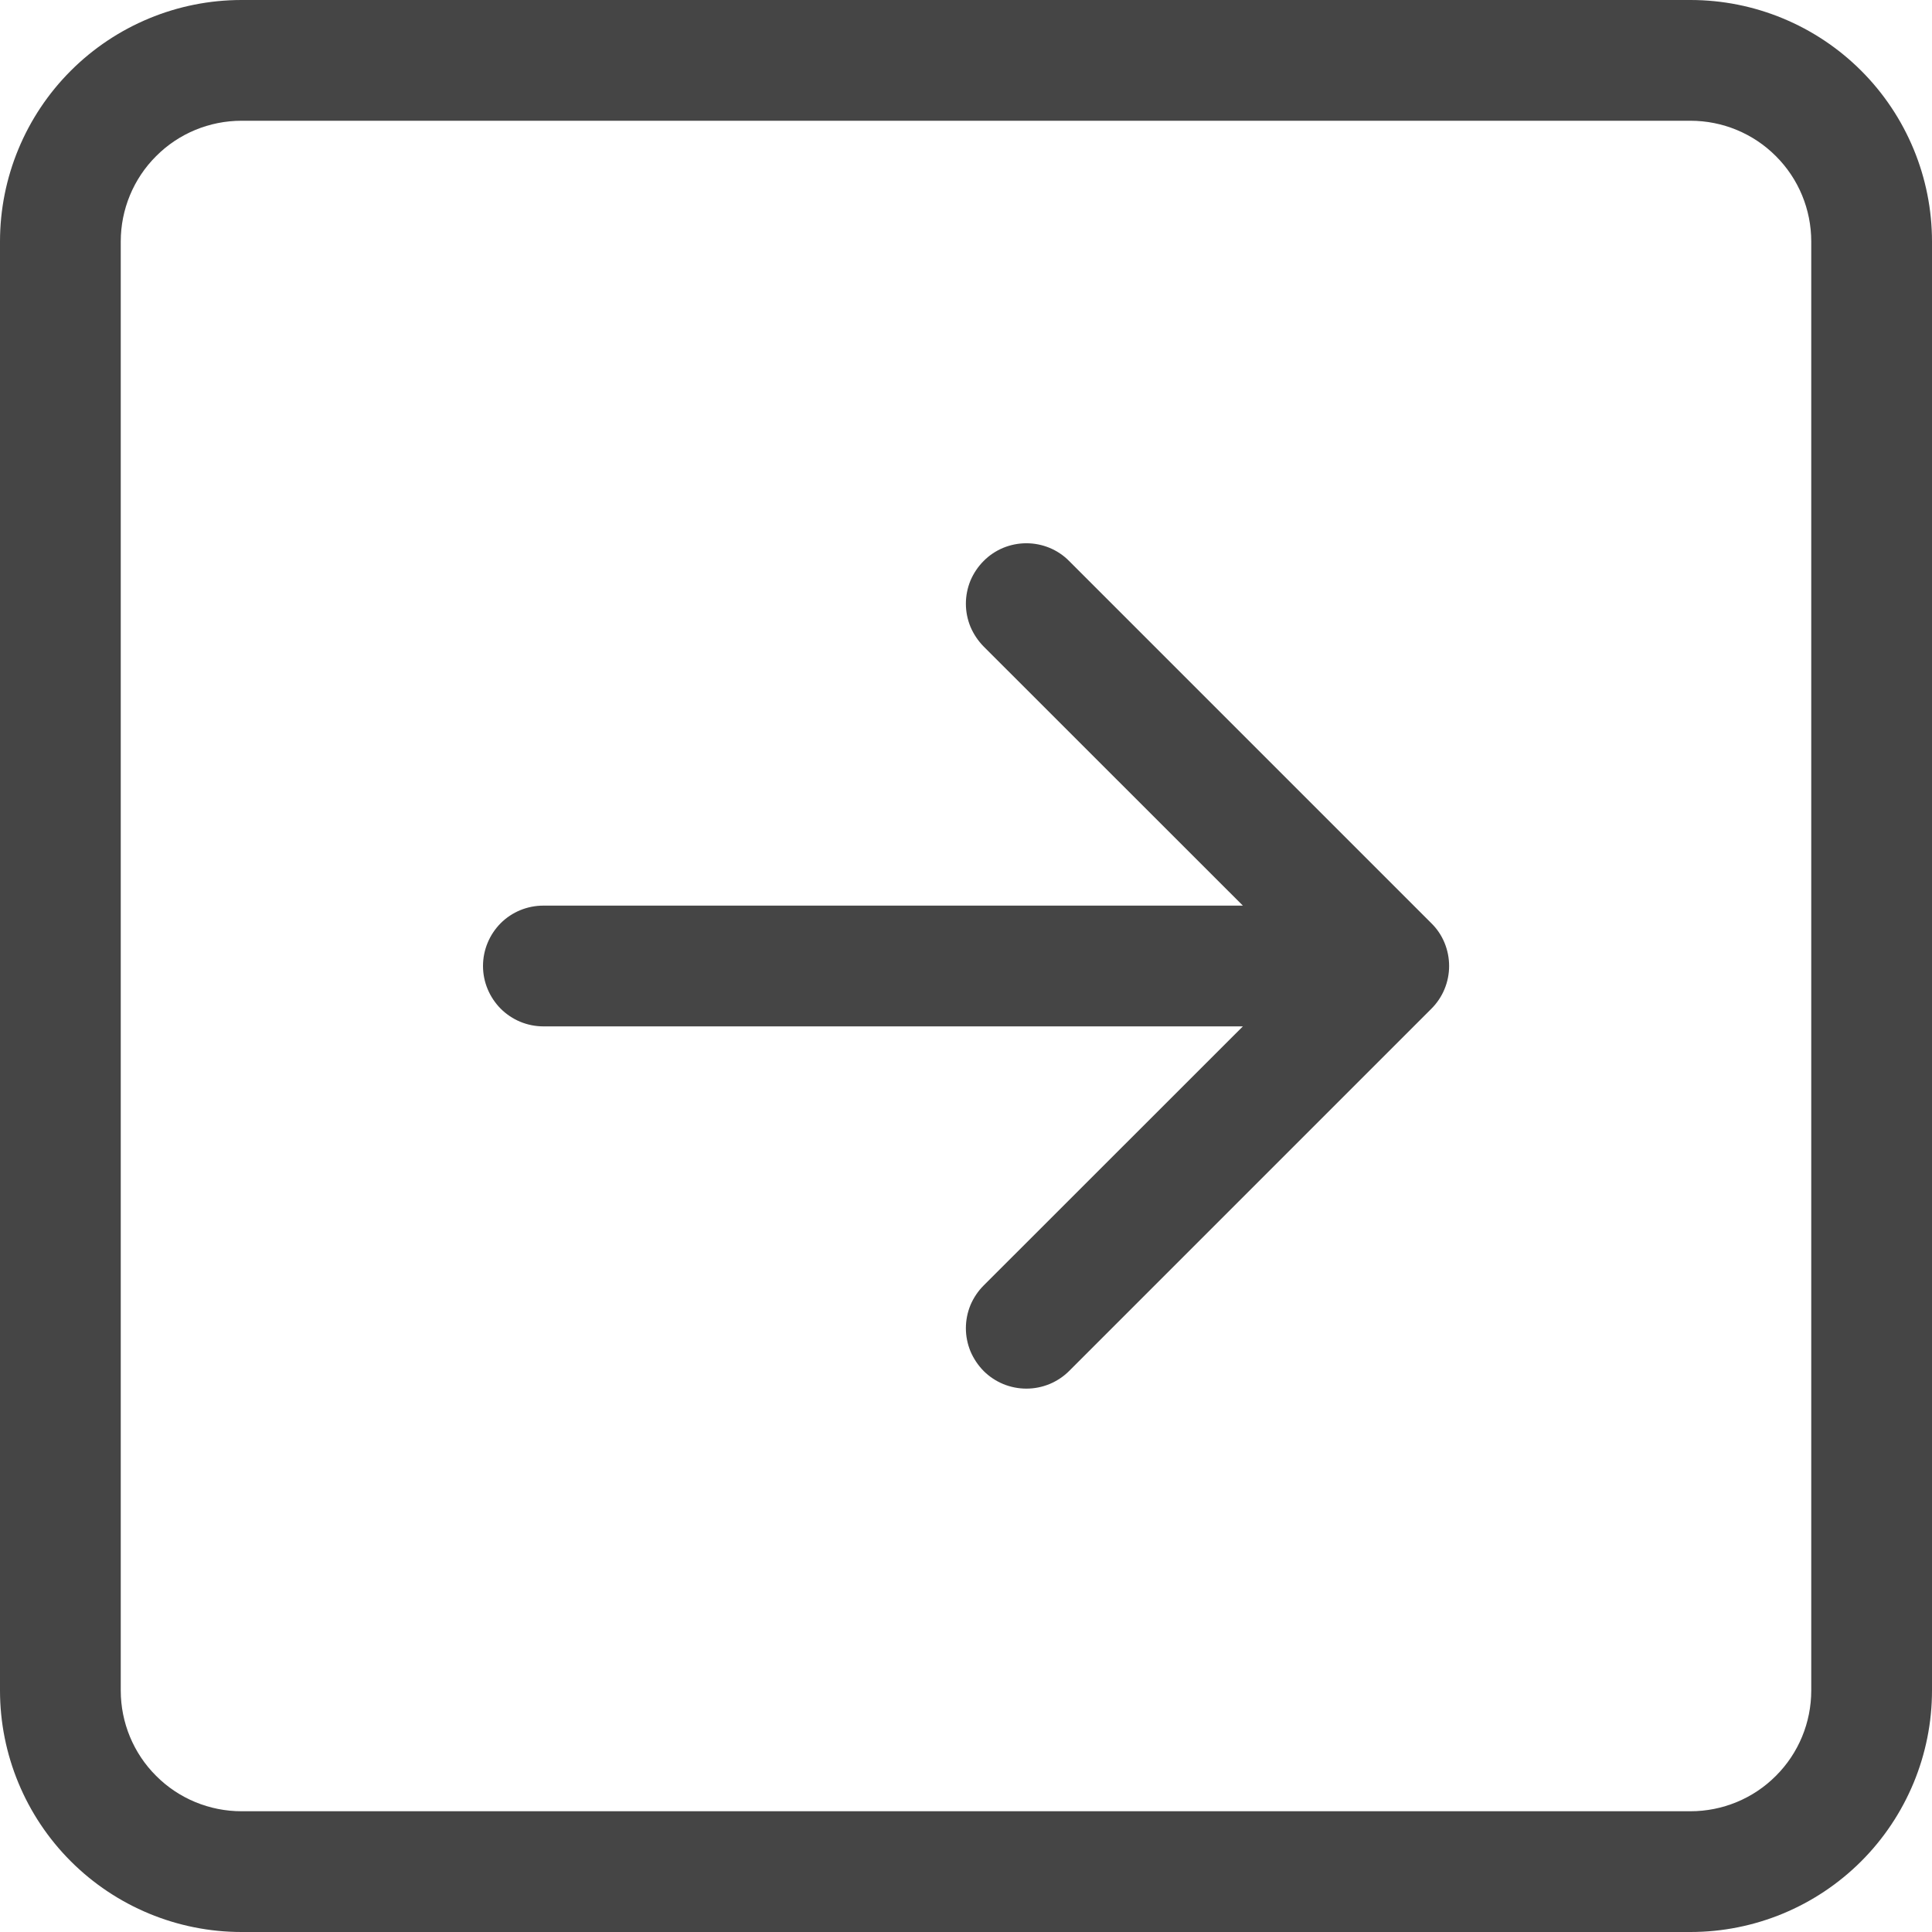 <svg width="16" height="16" viewBox="0 0 16 16" fill="none" xmlns="http://www.w3.org/2000/svg">
<g clip-path="url(#clip0_1059_976)">
<path fill-rule="evenodd" clip-rule="evenodd" d="M14 1H2C1.735 1 1.48 1.105 1.293 1.293C1.105 1.48 1 1.735 1 2V14C1 14.265 1.105 14.52 1.293 14.707C1.48 14.895 1.735 15 2 15H14C14.265 15 14.52 14.895 14.707 14.707C14.895 14.52 15 14.265 15 14V2C15 1.735 14.895 1.48 14.707 1.293C14.52 1.105 14.265 1 14 1ZM2 0C1.47 0 0.961 0.211 0.586 0.586C0.211 0.961 0 1.47 0 2L0 14C0 14.53 0.211 15.039 0.586 15.414C0.961 15.789 1.47 16 2 16H14C14.53 16 15.039 15.789 15.414 15.414C15.789 15.039 16 14.53 16 14V2C16 1.47 15.789 0.961 15.414 0.586C15.039 0.211 14.53 0 14 0L2 0Z" fill="#454545"/>
<path fill-rule="evenodd" clip-rule="evenodd" d="M4 8C4 8.132 4.053 8.259 4.146 8.353C4.24 8.447 4.367 8.5 4.5 8.5H10.293L8.146 10.646C8.1 10.692 8.063 10.747 8.037 10.808C8.012 10.869 7.999 10.934 7.999 11C7.999 11.065 8.012 11.13 8.037 11.191C8.063 11.252 8.1 11.307 8.146 11.354C8.192 11.4 8.248 11.437 8.308 11.462C8.369 11.487 8.434 11.5 8.5 11.5C8.566 11.5 8.631 11.487 8.692 11.462C8.752 11.437 8.808 11.4 8.854 11.354L11.854 8.354C11.901 8.307 11.938 8.252 11.963 8.191C11.988 8.131 12.001 8.065 12.001 8C12.001 7.934 11.988 7.869 11.963 7.808C11.938 7.747 11.901 7.692 11.854 7.646L8.854 4.646C8.808 4.599 8.752 4.562 8.692 4.537C8.631 4.512 8.566 4.499 8.5 4.499C8.434 4.499 8.369 4.512 8.308 4.537C8.248 4.562 8.192 4.599 8.146 4.646C8.1 4.692 8.063 4.747 8.037 4.808C8.012 4.869 7.999 4.934 7.999 5C7.999 5.065 8.012 5.13 8.037 5.191C8.063 5.252 8.1 5.307 8.146 5.354L10.293 7.5H4.5C4.367 7.5 4.24 7.552 4.146 7.646C4.053 7.74 4 7.867 4 8Z" fill="#454545"/>
</g>
<defs>
<clipPath id="clip0_1059_976">
<rect width="16" height="16" fill="white"/>
</clipPath>
</defs>
</svg>
